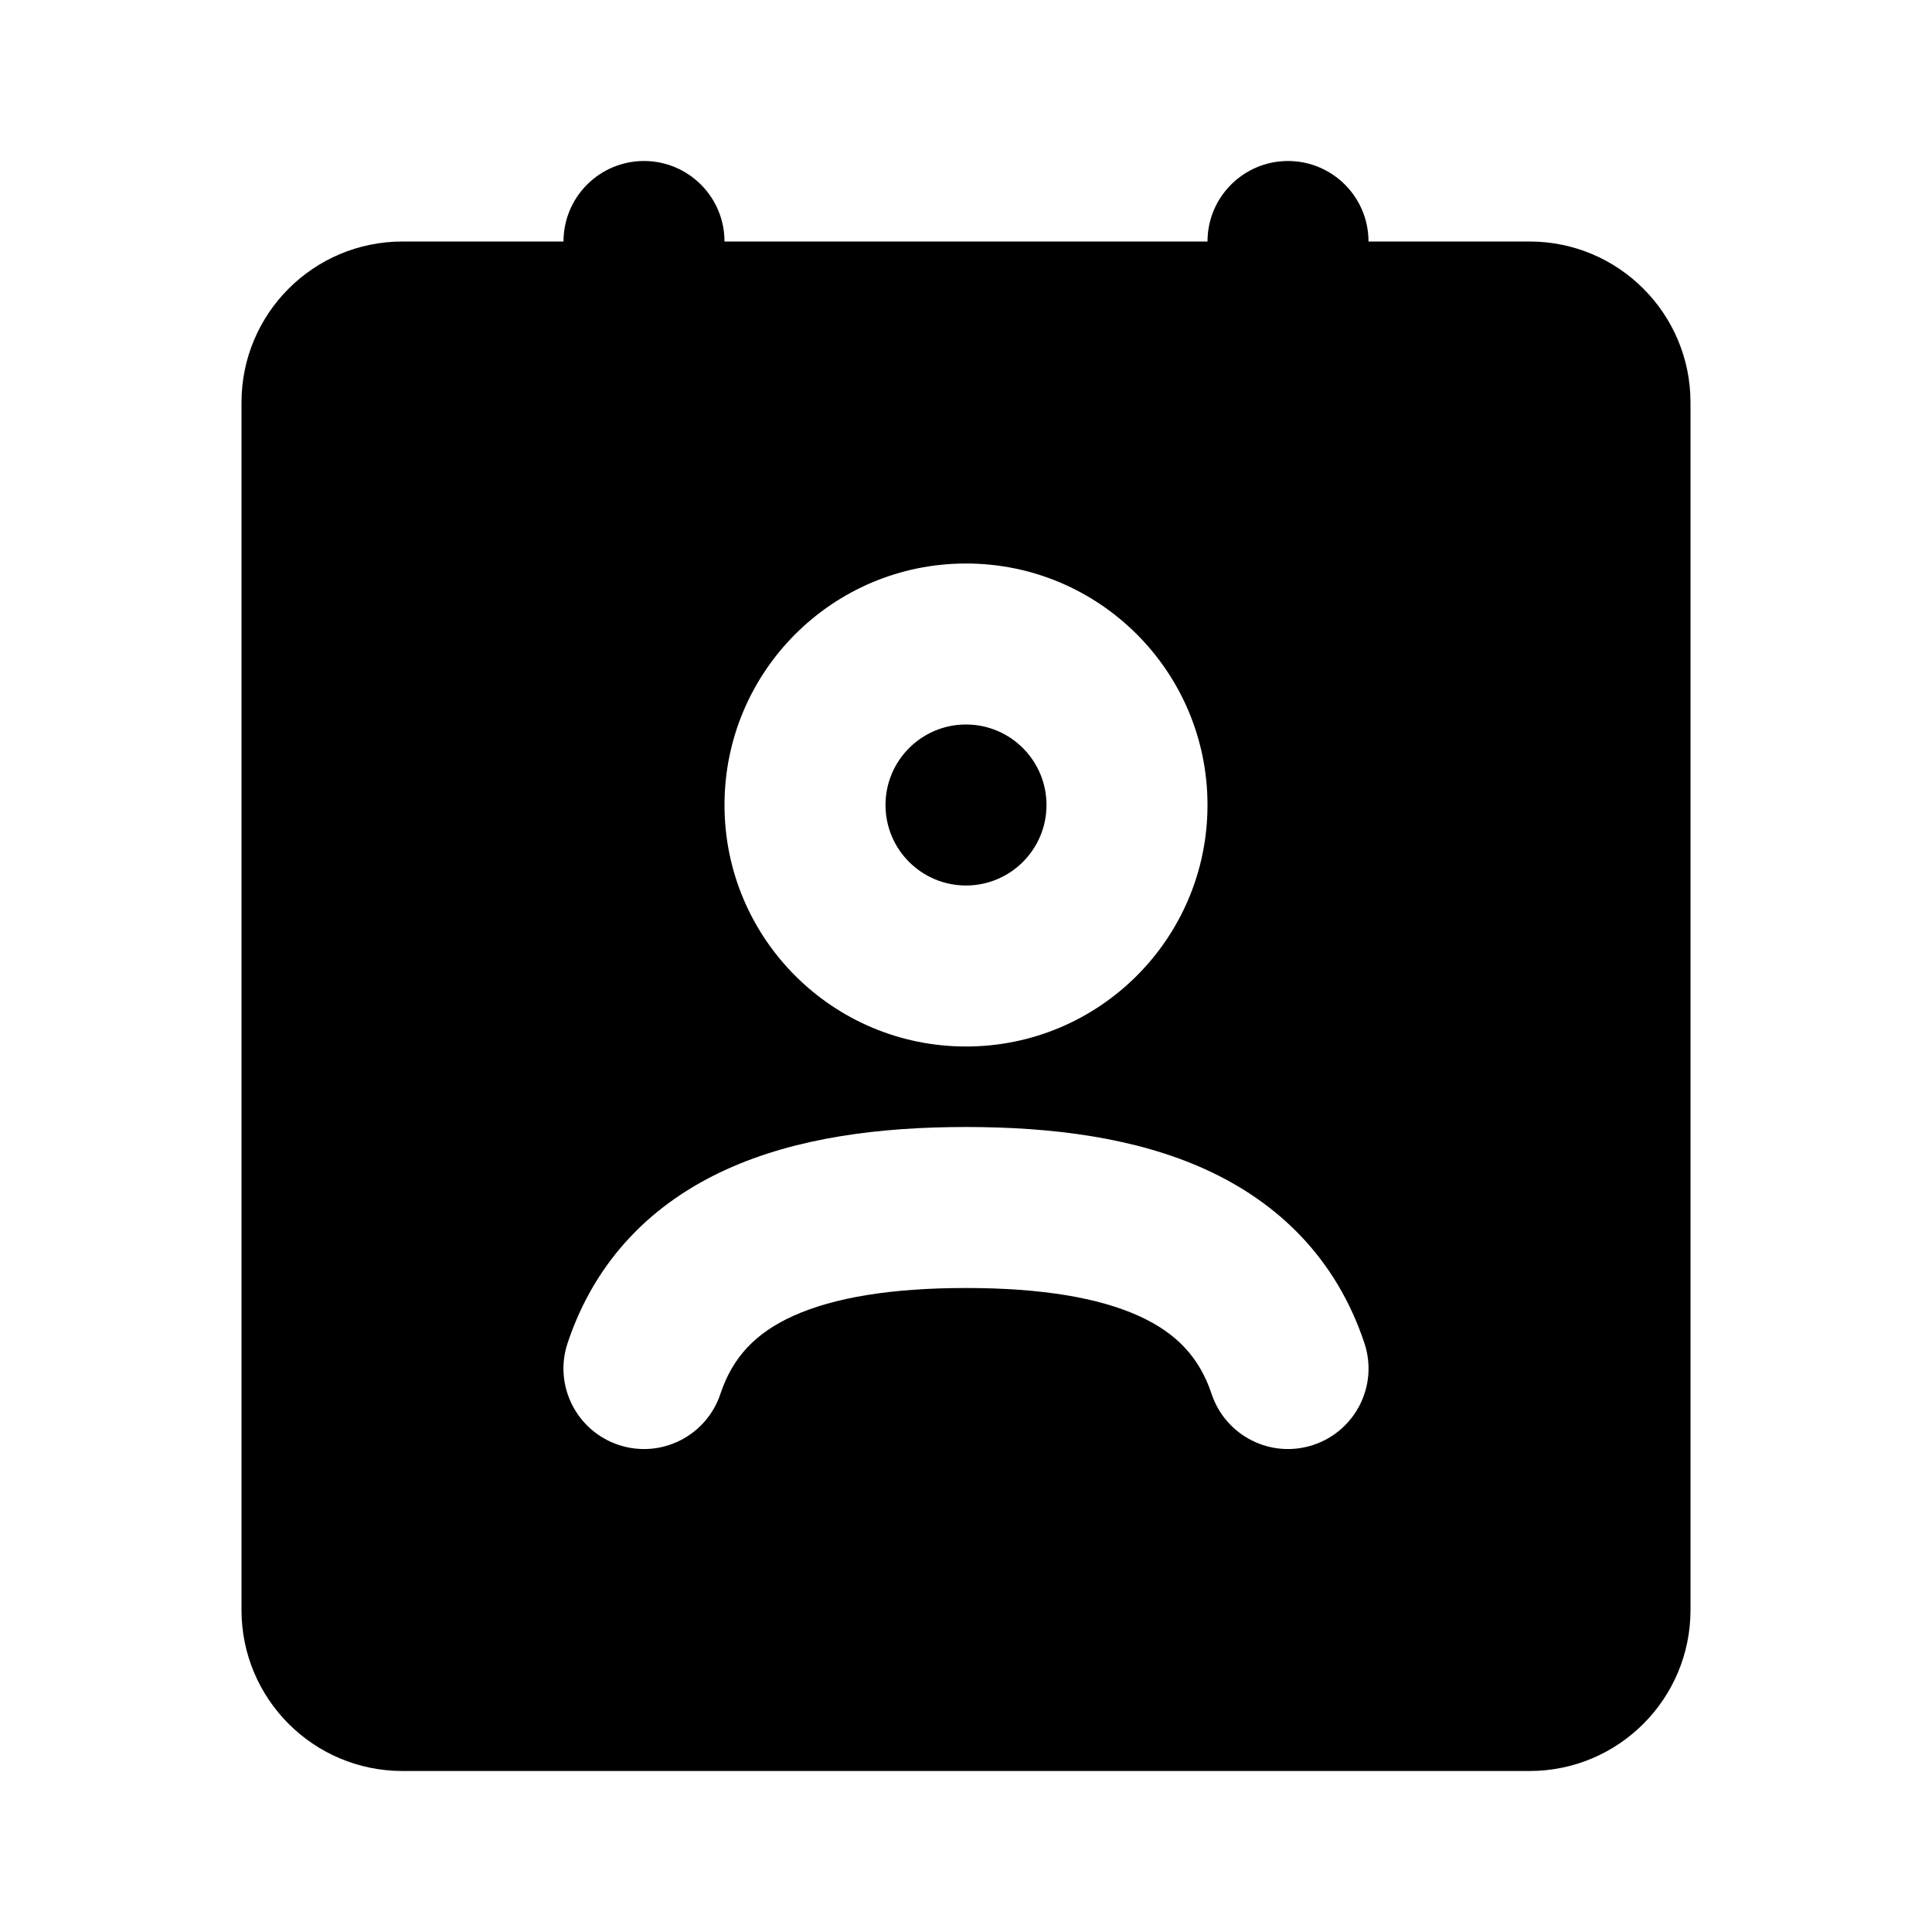 <svg xmlns="http://www.w3.org/2000/svg" width="24" height="24">
  <defs/>
  <path  d="M8,2 C8.552,2 9,2.448 9,3 L15,3 C15,2.448 15.448,2 16,2 C16.552,2 17,2.448 17,3 L19,3 C20.105,3 21,3.895 21,5 L21,20 C21,21.105 20.105,22 19,22 L5,22 C3.895,22 3,21.105 3,20 L3,5 C3,3.895 3.895,3 5,3 L7,3 C7,2.448 7.448,2 8,2 Z M9,10 C9,11.657 10.343,13 12,13 C13.657,13 15,11.657 15,10 C15,8.343 13.657,7 12,7 C10.343,7 9,8.343 9,10 Z M9.851,16.348 C10.353,16.12 11.065,16 12,16 C12.935,16 13.647,16.12 14.149,16.348 C14.611,16.558 14.899,16.859 15.051,17.316 C15.226,17.84 15.792,18.124 16.316,17.949 C16.84,17.774 17.124,17.208 16.949,16.684 C16.601,15.641 15.888,14.942 14.976,14.527 C14.103,14.13 13.065,14 12,14 C10.935,14 9.897,14.13 9.024,14.527 C8.111,14.942 7.399,15.641 7.051,16.684 C6.876,17.208 7.16,17.774 7.684,17.949 C8.208,18.124 8.774,17.84 8.949,17.316 C9.101,16.858 9.388,16.558 9.851,16.348 Z M12,9 C12.552,9 13,9.448 13,10 C13,10.552 12.552,11 12,11 C11.448,11 11,10.552 11,10 C11,9.448 11.448,9 12,9 Z"/>
</svg>


